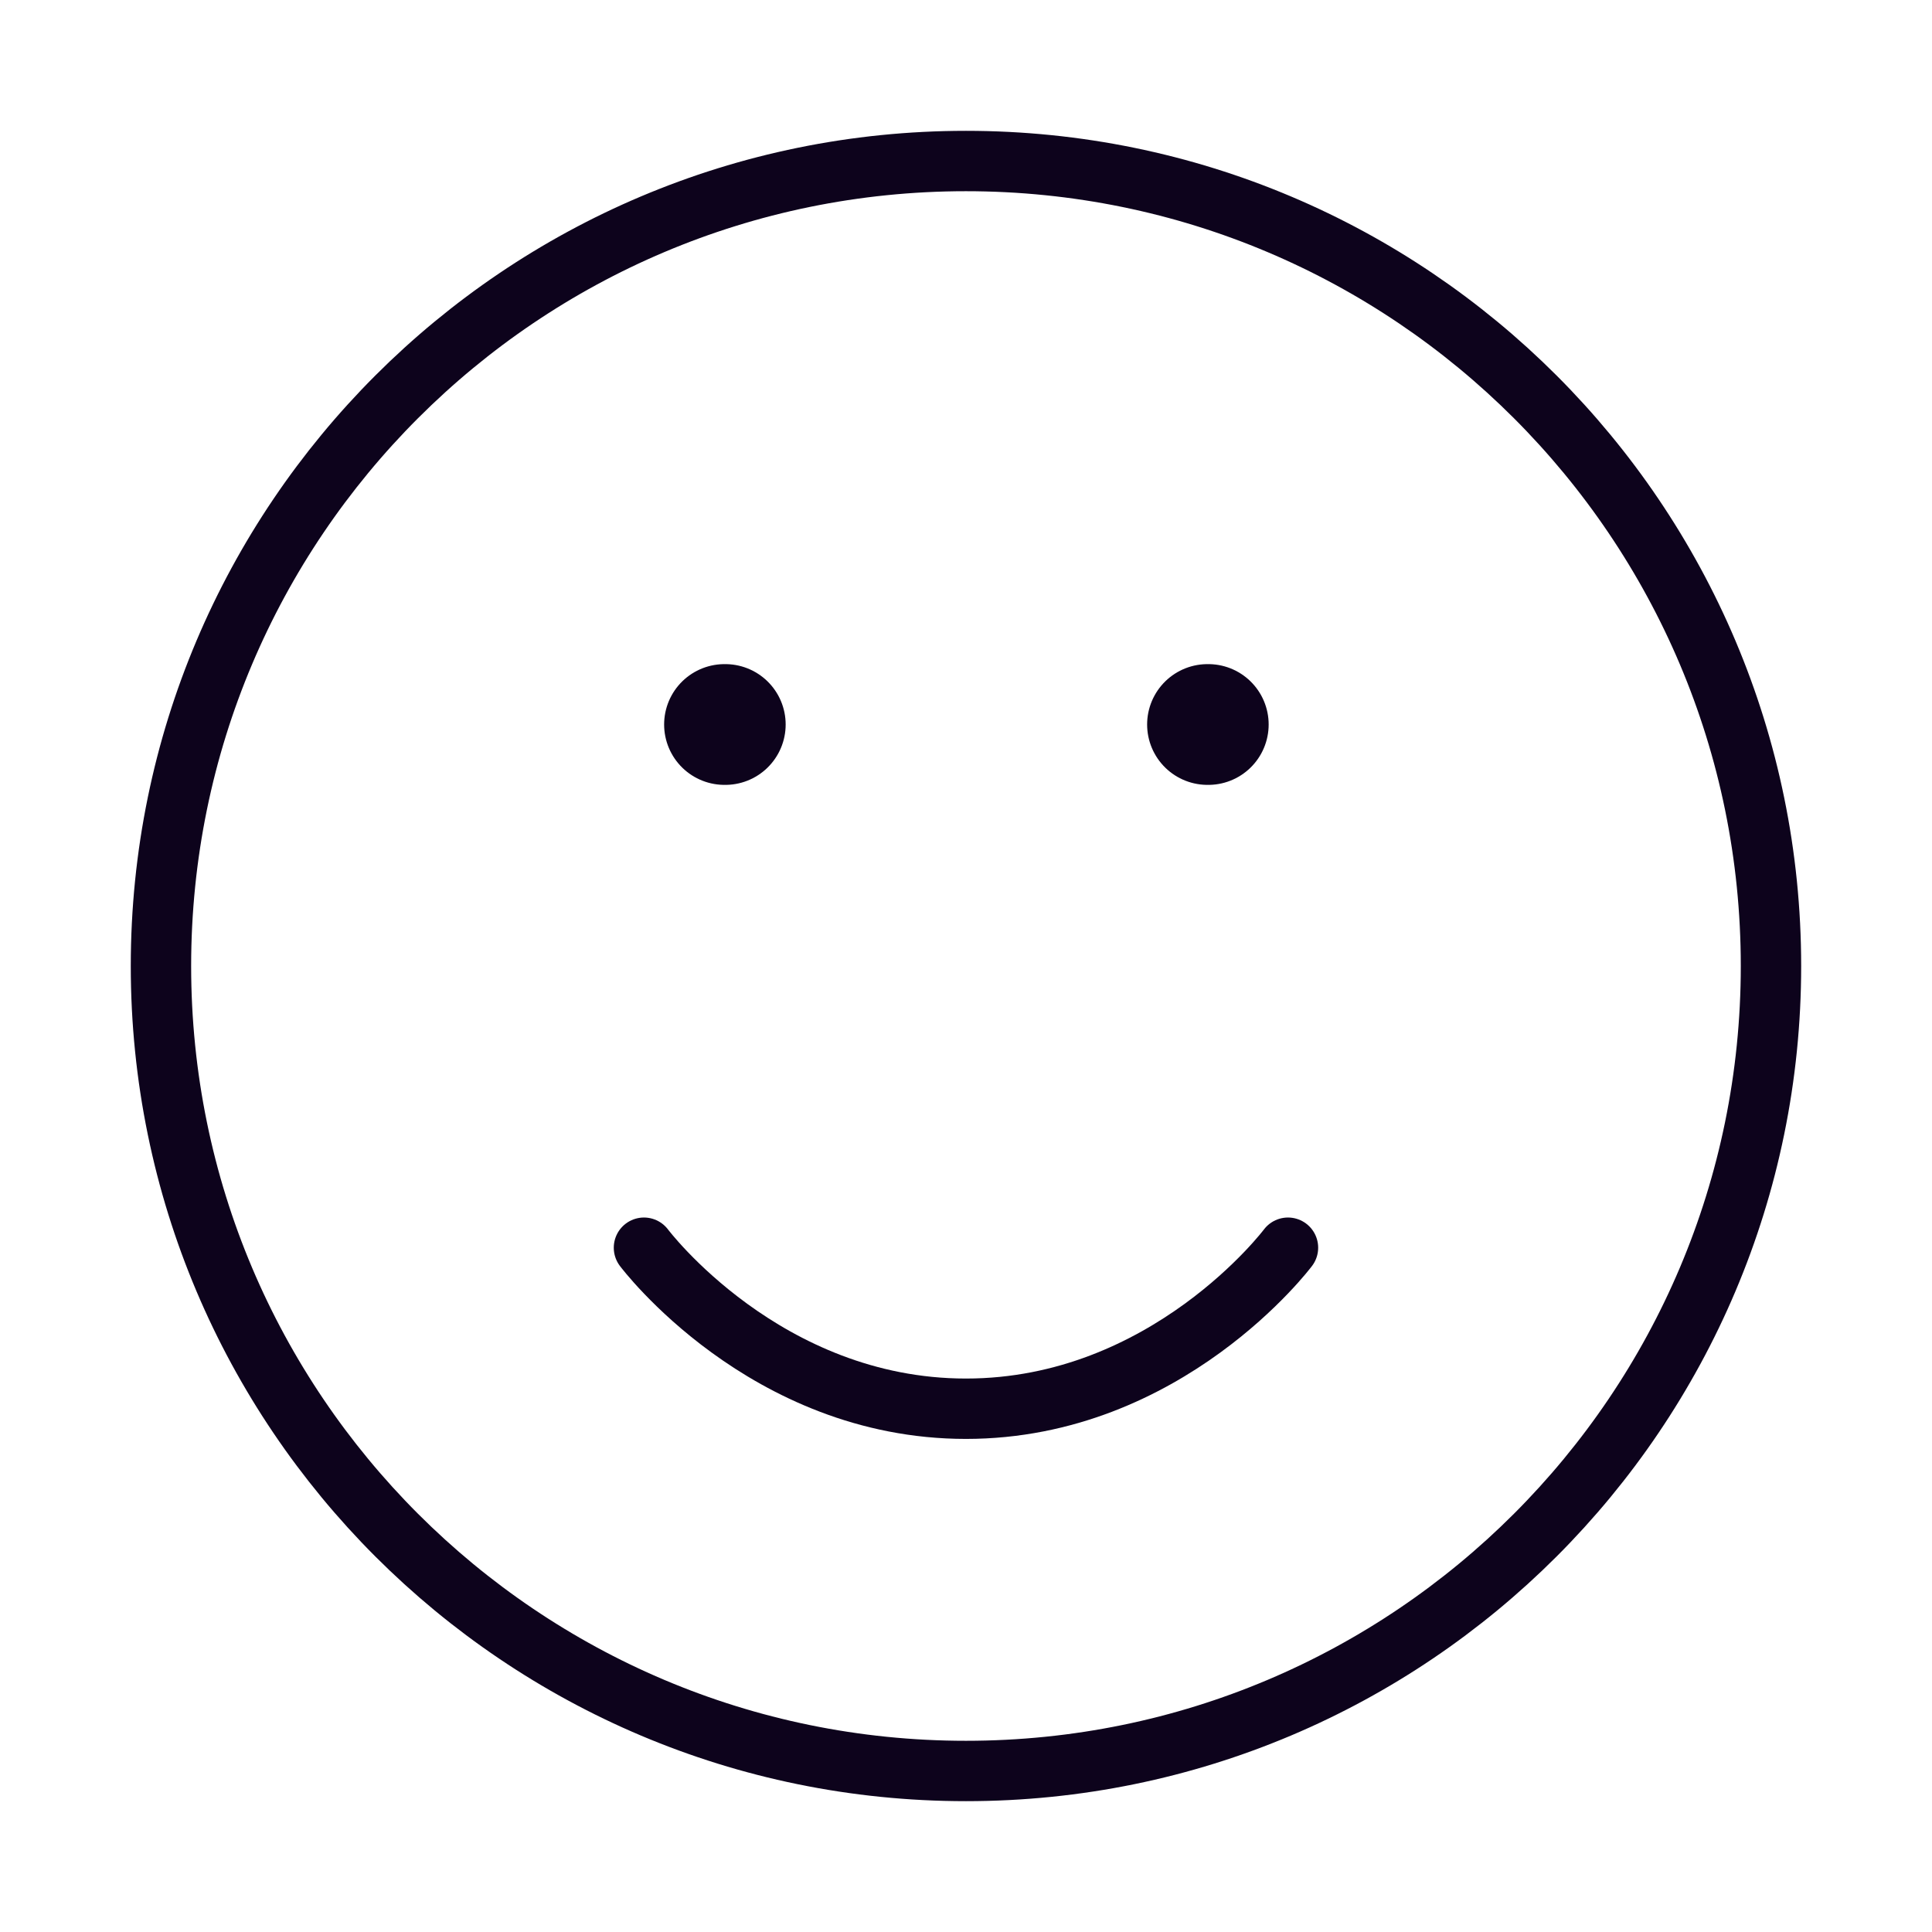 <svg width="32" height="32" viewBox="0 0 32 32" fill="none" xmlns="http://www.w3.org/2000/svg">
<path d="M15.999 29.333C23.363 29.333 29.333 23.364 29.333 16C29.333 8.636 23.363 2.667 15.999 2.667C8.636 2.667 2.666 8.636 2.666 16C2.666 23.364 8.636 29.333 15.999 29.333Z" stroke="#0D031C" stroke-linecap="round" stroke-linejoin="round"/>
<path d="M10.666 20.666C10.666 20.666 12.666 23.333 15.999 23.333C19.333 23.333 21.333 20.666 21.333 20.666" stroke="#0D031C" stroke-linecap="round" stroke-linejoin="round"/>
<path d="M12 12H12.013" stroke="#0D031C" stroke-width="2" stroke-linecap="round" stroke-linejoin="round"/>
<path d="M20 12H20.013" stroke="#0D031C" stroke-width="2" stroke-linecap="round" stroke-linejoin="round"/>
</svg>
